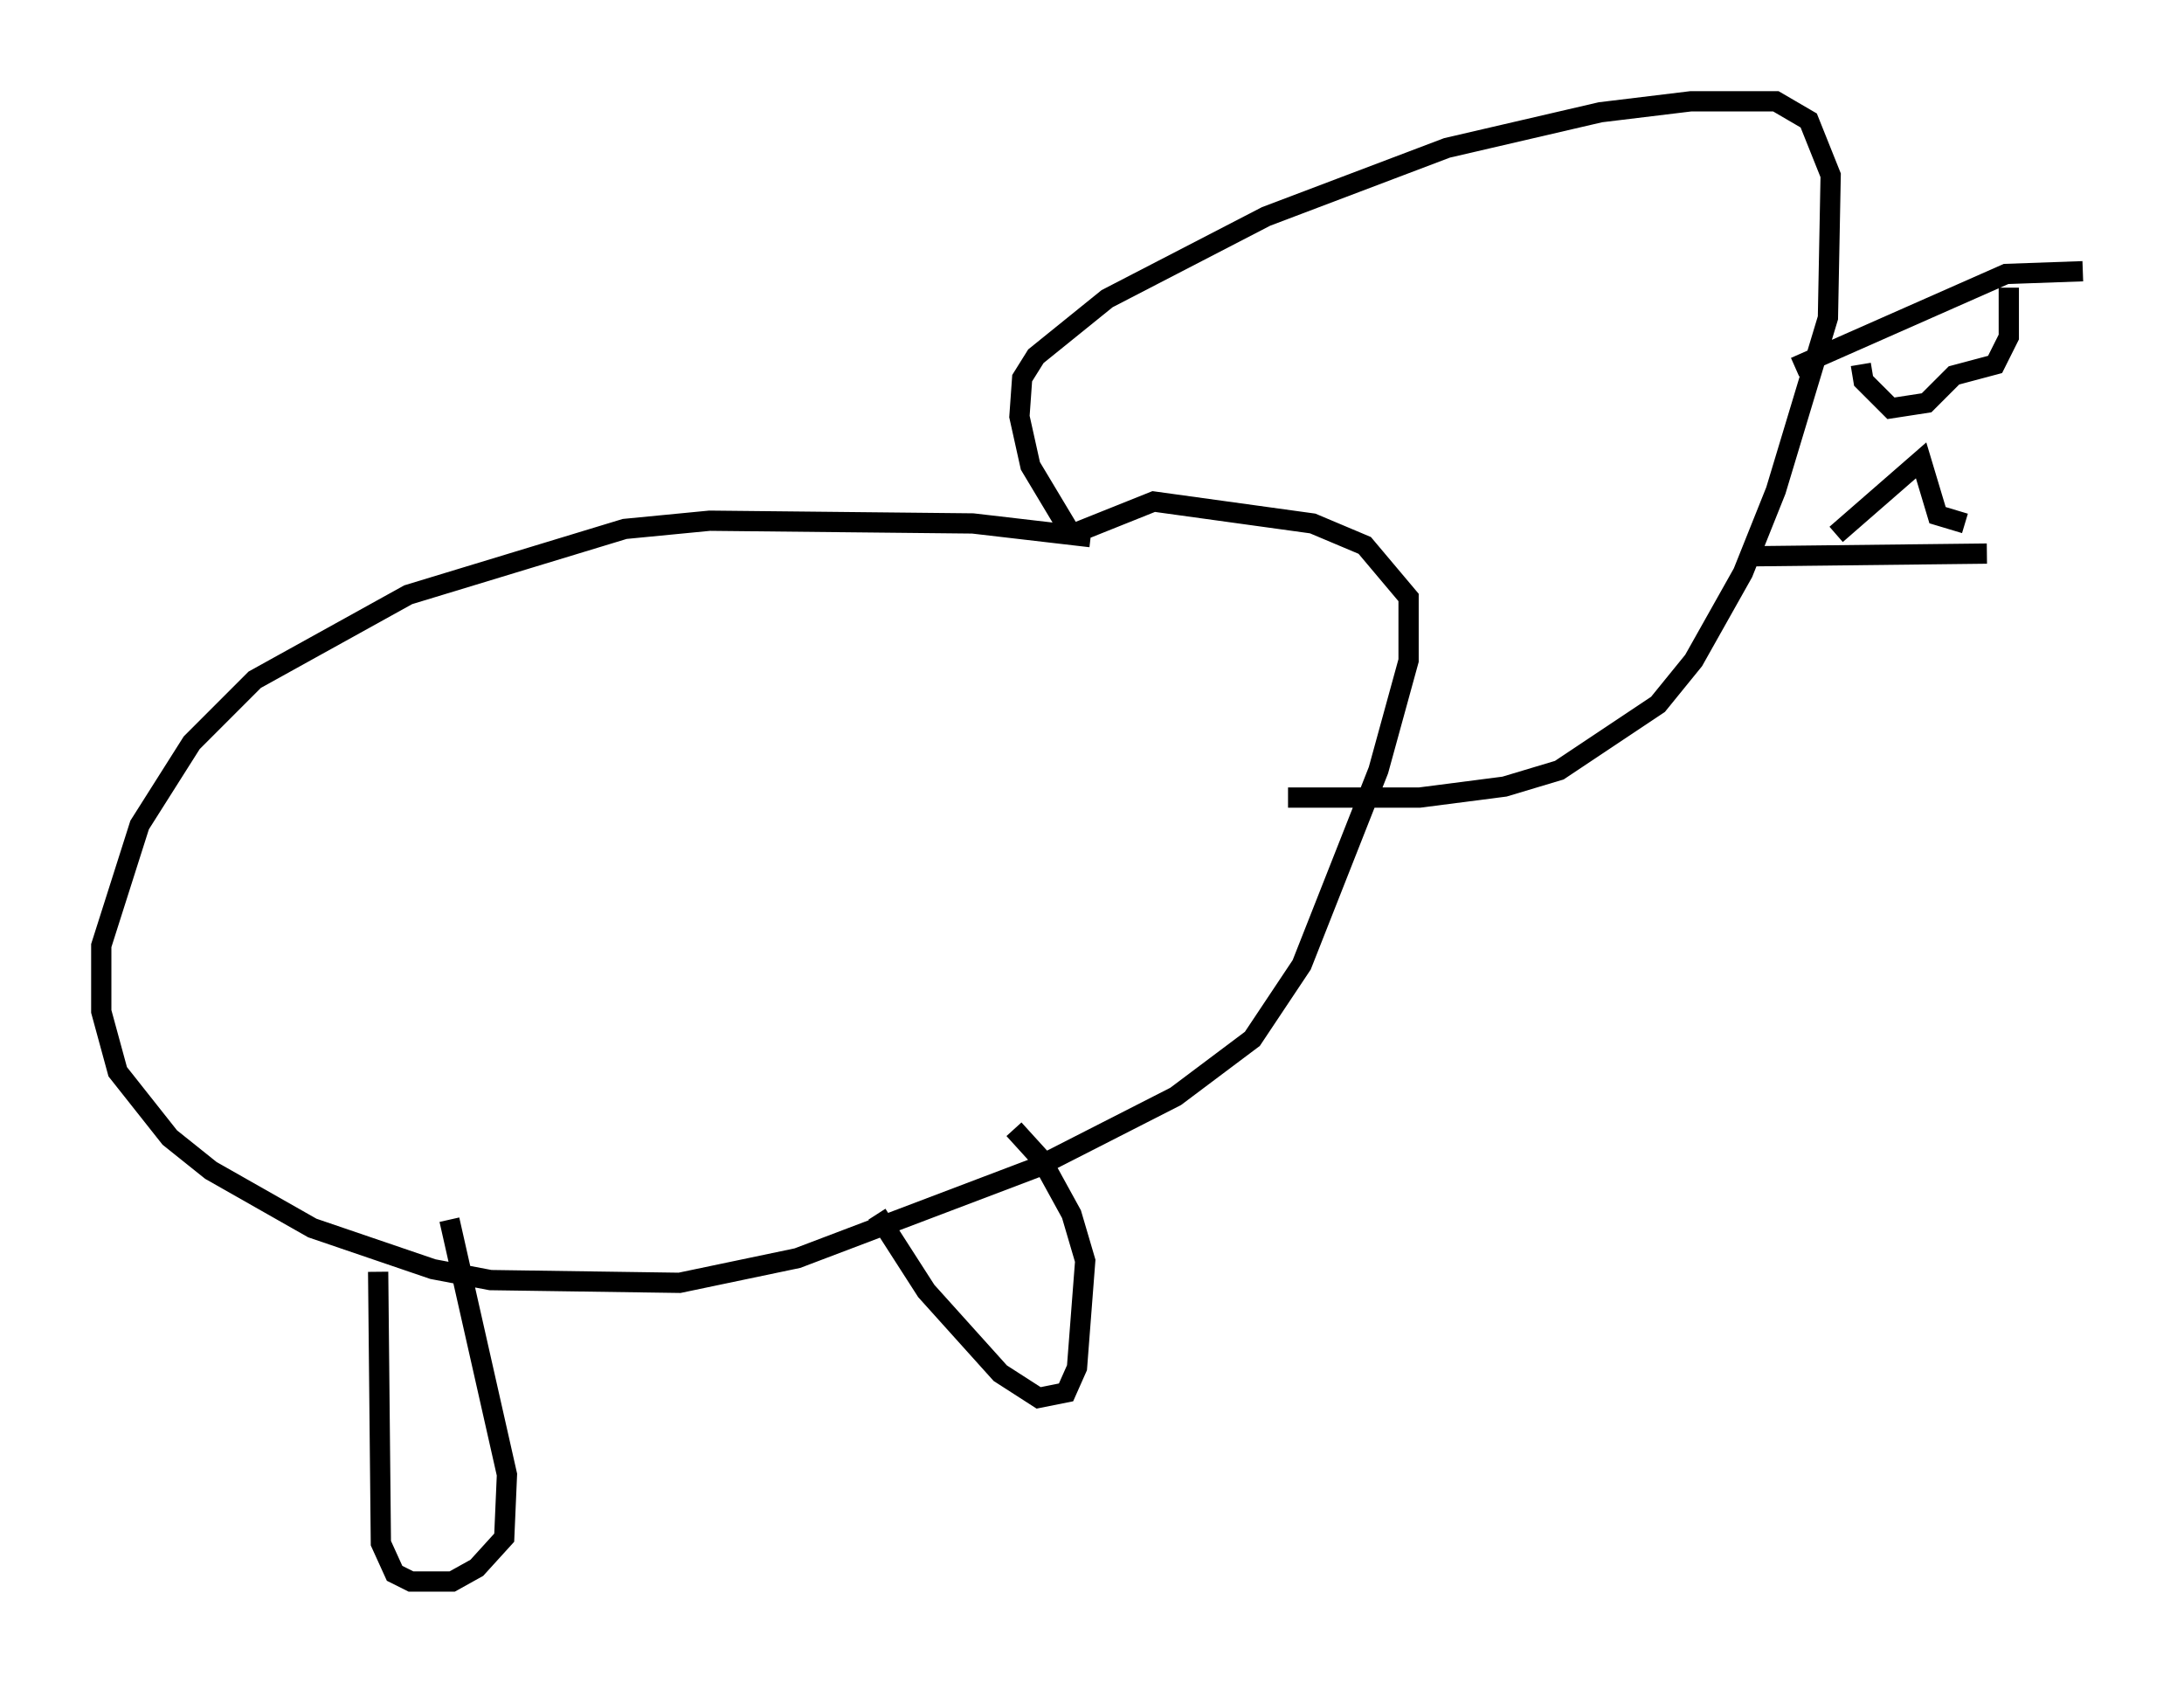 <?xml version="1.0" encoding="utf-8" ?>
<svg baseProfile="full" height="83.071" version="1.1" width="107.834" xmlns="http://www.w3.org/2000/svg" xmlns:ev="http://www.w3.org/2001/xml-events" xmlns:xlink="http://www.w3.org/1999/xlink"><defs /><rect fill="white" height="83.071" width="107.834" x="0" y="0" /><path d="M55.879, 27.192 m-2.03, -0.677 l-5.819, -0.677 -12.99, -0.135 l-4.195, 0.406 -10.69, 3.248 l-7.578, 4.195 -3.112, 3.112 l-2.571, 4.059 -1.894, 5.954 l0.0, 3.248 0.812, 2.977 l2.571, 3.248 2.03, 1.624 l5.007, 2.842 5.954, 2.03 l2.842, 0.541 9.337, 0.135 l5.819, -1.218 11.773, -4.465 l6.901, -3.518 3.789, -2.842 l2.436, -3.654 3.789, -9.607 l1.488, -5.413 0.0, -3.112 l-2.165, -2.571 -2.571, -1.083 l-7.848, -1.083 -4.059, 1.624 m0.0, 0.0 l-2.03, -3.383 -0.541, -2.436 l0.135, -1.894 0.677, -1.083 l3.518, -2.842 7.848, -4.059 l8.931, -3.383 7.578, -1.759 l4.465, -0.541 4.195, 0.0 l1.624, 0.947 1.083, 2.706 l-0.135, 7.036 -2.571, 8.525 l-1.624, 4.059 -2.436, 4.33 l-1.759, 2.165 -4.871, 3.248 l-2.706, 0.812 -4.195, 0.541 l-6.495, 0.0 m22.733, -11.908 l11.773, -0.135 m-9.472, -9.202 l10.419, -4.601 3.789, -0.135 m-10.961, 4.601 l0.135, 0.812 1.353, 1.353 l1.759, -0.271 1.353, -1.353 l2.03, -0.541 0.677, -1.353 l0.0, -2.436 m-8.525, 12.178 l4.195, -3.654 0.812, 2.706 l1.353, 0.406 m-78.348, 36.941 l0.135, 13.396 0.677, 1.488 l0.812, 0.406 2.03, 0.0 l1.218, -0.677 1.353, -1.488 l0.135, -3.112 -2.842, -12.584 m21.109, -0.271 l2.436, 3.789 3.654, 4.059 l1.894, 1.218 1.353, -0.271 l0.541, -1.218 0.406, -5.277 l-0.677, -2.3 -1.488, -2.706 l-1.353, -1.488 " fill="none" stroke="black" stroke-width="1" /></svg>